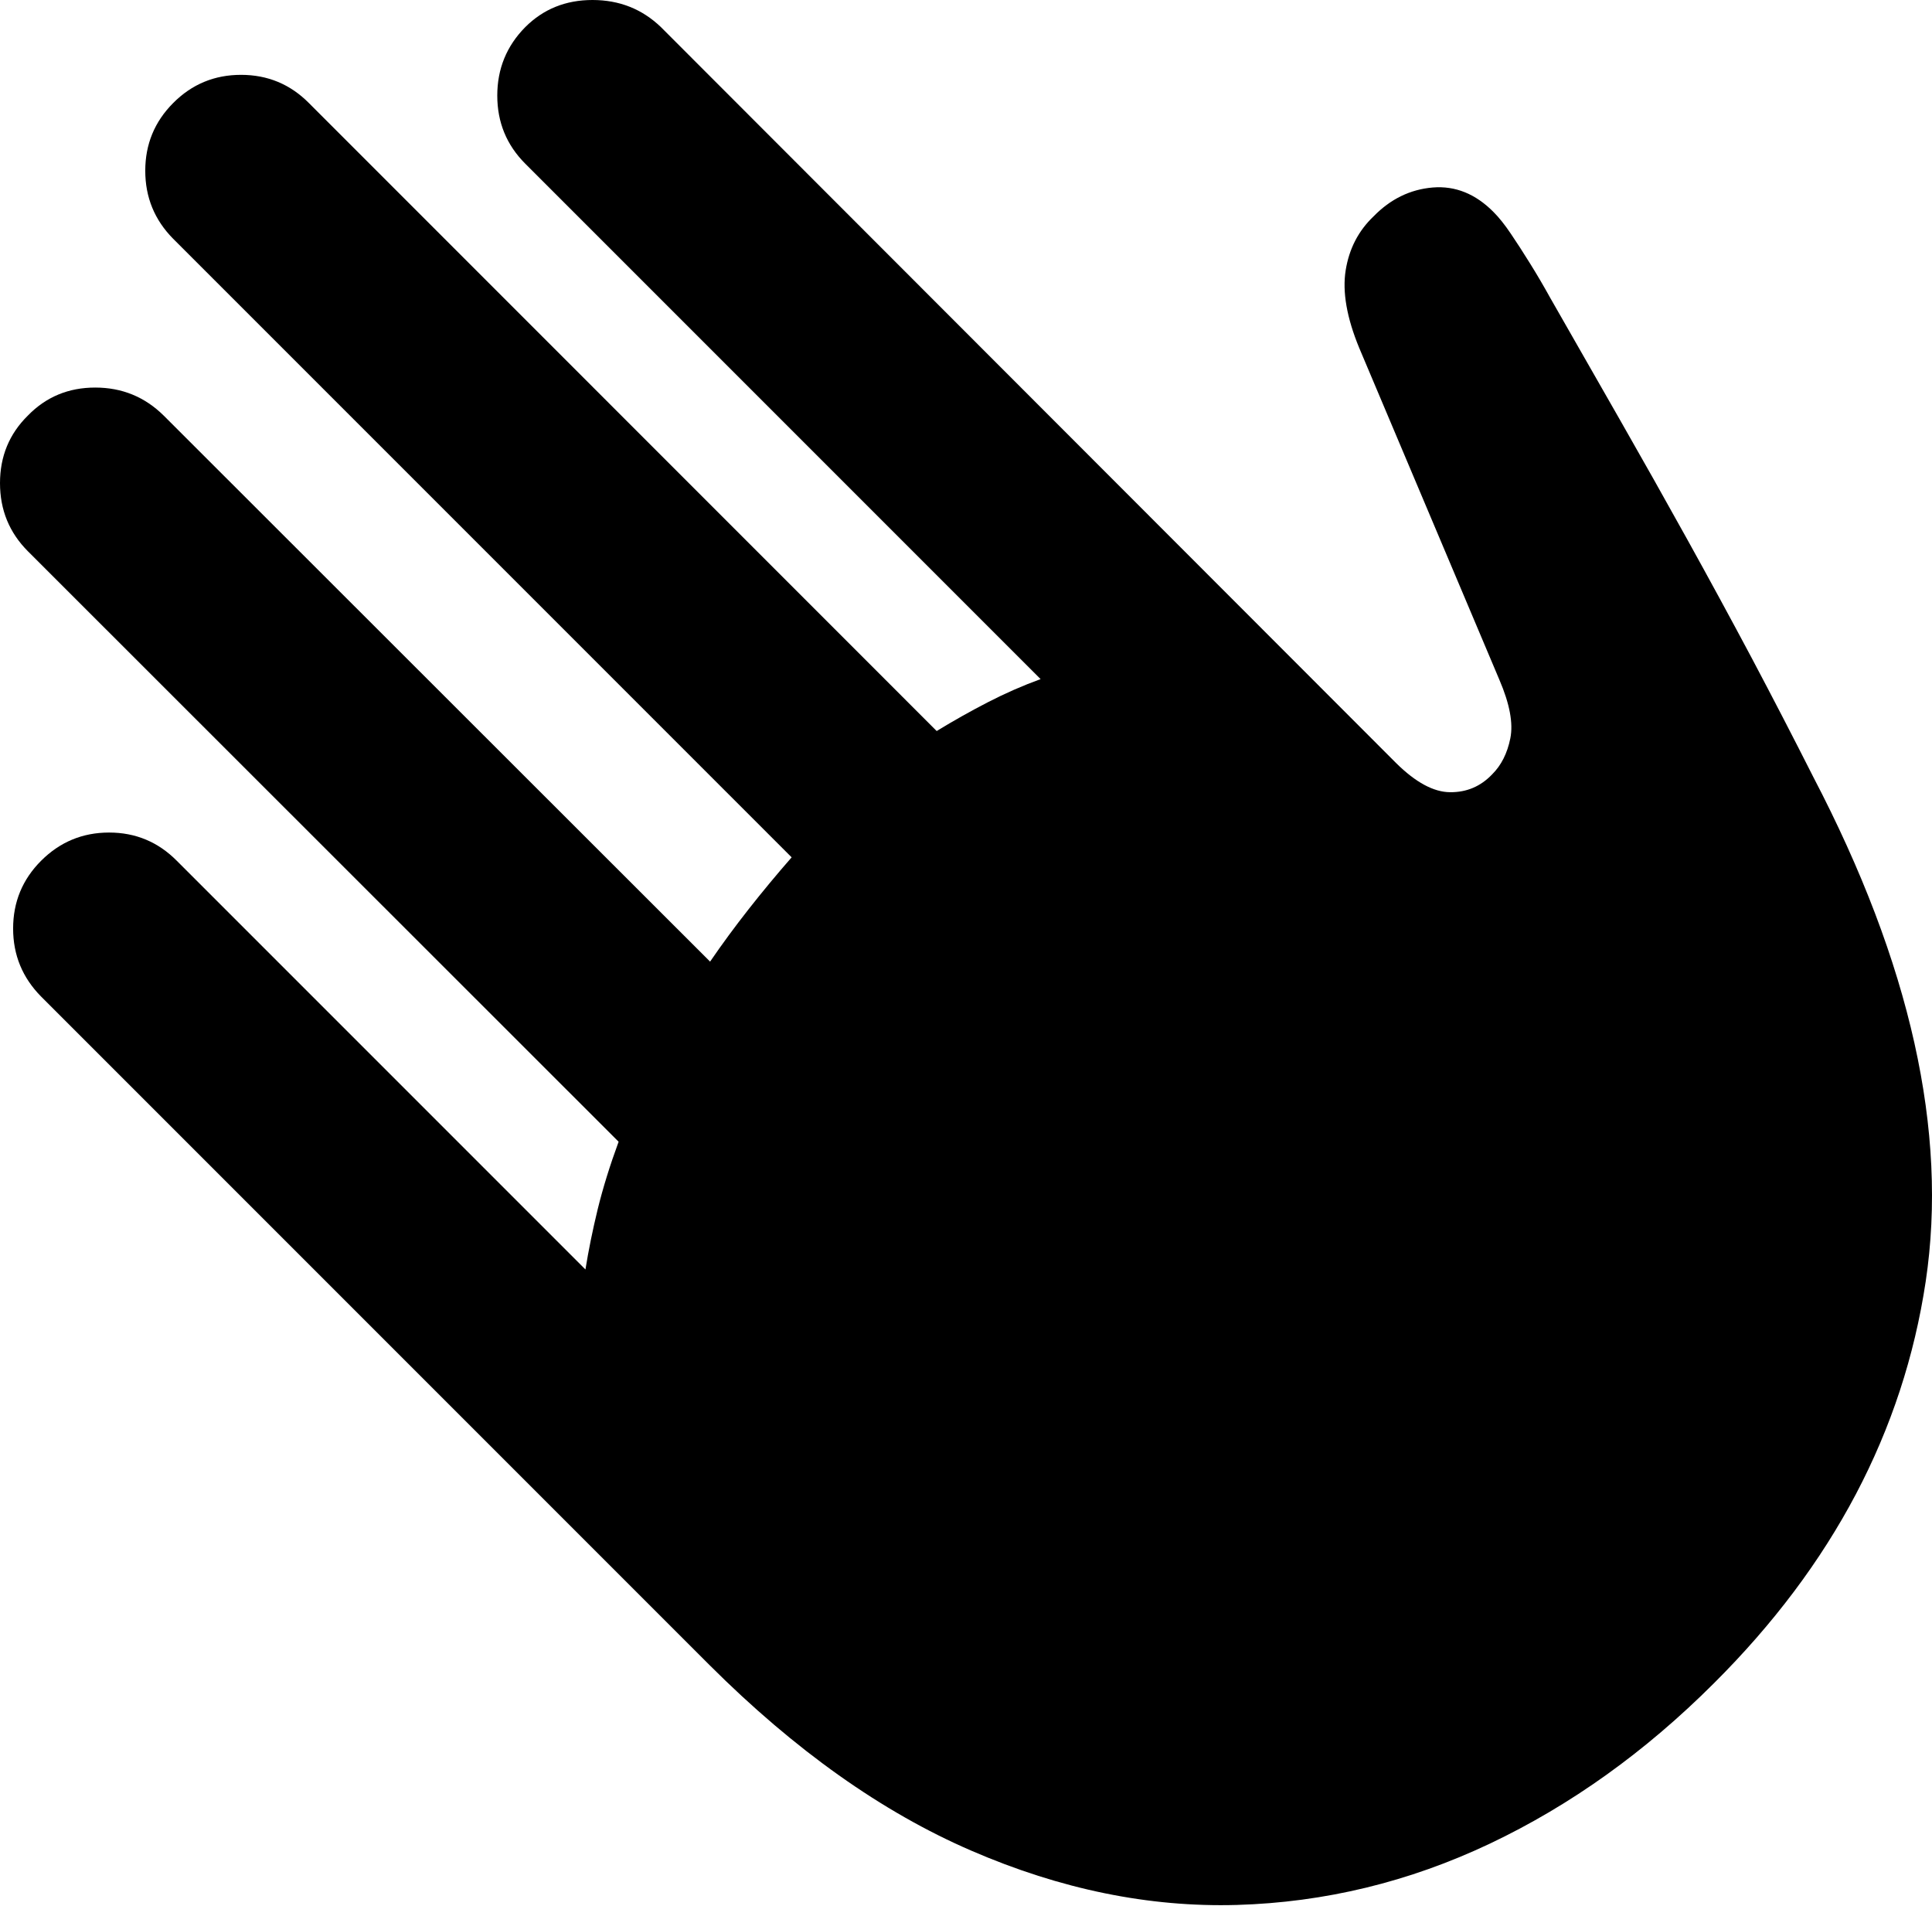 <?xml version="1.0" encoding="UTF-8"?>
<!--Generator: Apple Native CoreSVG 175-->
<!DOCTYPE svg
PUBLIC "-//W3C//DTD SVG 1.1//EN"
       "http://www.w3.org/Graphics/SVG/1.1/DTD/svg11.dtd">
<svg version="1.1" xmlns="http://www.w3.org/2000/svg" xmlns:xlink="http://www.w3.org/1999/xlink" width="17.53" height="17.293">
 <g>
  <rect height="17.293" opacity="0" width="17.53" x="0" y="0"/>
  <path d="M6.436 15.104Q7.599 16.265 8.814 16.79Q10.029 17.316 11.223 17.282Q12.418 17.247 13.518 16.726Q14.618 16.204 15.552 15.27Q17.167 13.662 17.473 11.625Q17.778 9.588 16.452 7.047Q16.182 6.513 15.896 5.973Q15.609 5.434 15.309 4.893Q15.009 4.352 14.697 3.806Q14.385 3.259 14.067 2.704Q13.977 2.541 13.884 2.392Q13.791 2.242 13.709 2.121Q13.627 1.999 13.552 1.924Q13.307 1.676 13 1.701Q12.693 1.727 12.463 1.963Q12.257 2.159 12.21 2.452Q12.163 2.745 12.333 3.157L13.605 6.168Q13.745 6.494 13.704 6.698Q13.663 6.902 13.539 7.025Q13.383 7.189 13.158 7.187Q12.934 7.186 12.668 6.923L5.997 0.246Q5.741 0 5.376 0Q5.012 0 4.766 0.246Q4.512 0.503 4.512 0.867Q4.512 1.231 4.766 1.485L9.442 6.161Q9.2 6.249 8.965 6.37Q8.73 6.491 8.499 6.632L2.803 0.935Q2.549 0.679 2.187 0.679Q1.825 0.679 1.571 0.935Q1.318 1.189 1.318 1.549Q1.318 1.91 1.571 2.166L7.183 7.778Q6.98 8.01 6.793 8.248Q6.606 8.486 6.443 8.724L1.485 3.77Q1.228 3.516 0.864 3.516Q0.5 3.516 0.253 3.77Q0 4.019 0 4.383Q0 4.747 0.253 5.001L5.613 10.358Q5.495 10.679 5.424 10.967Q5.354 11.255 5.312 11.517L1.604 7.809Q1.35 7.553 0.99 7.553Q0.629 7.553 0.373 7.809Q0.119 8.063 0.119 8.424Q0.119 8.784 0.373 9.041Z" fill="#000000"/>
 </g>
</svg>
